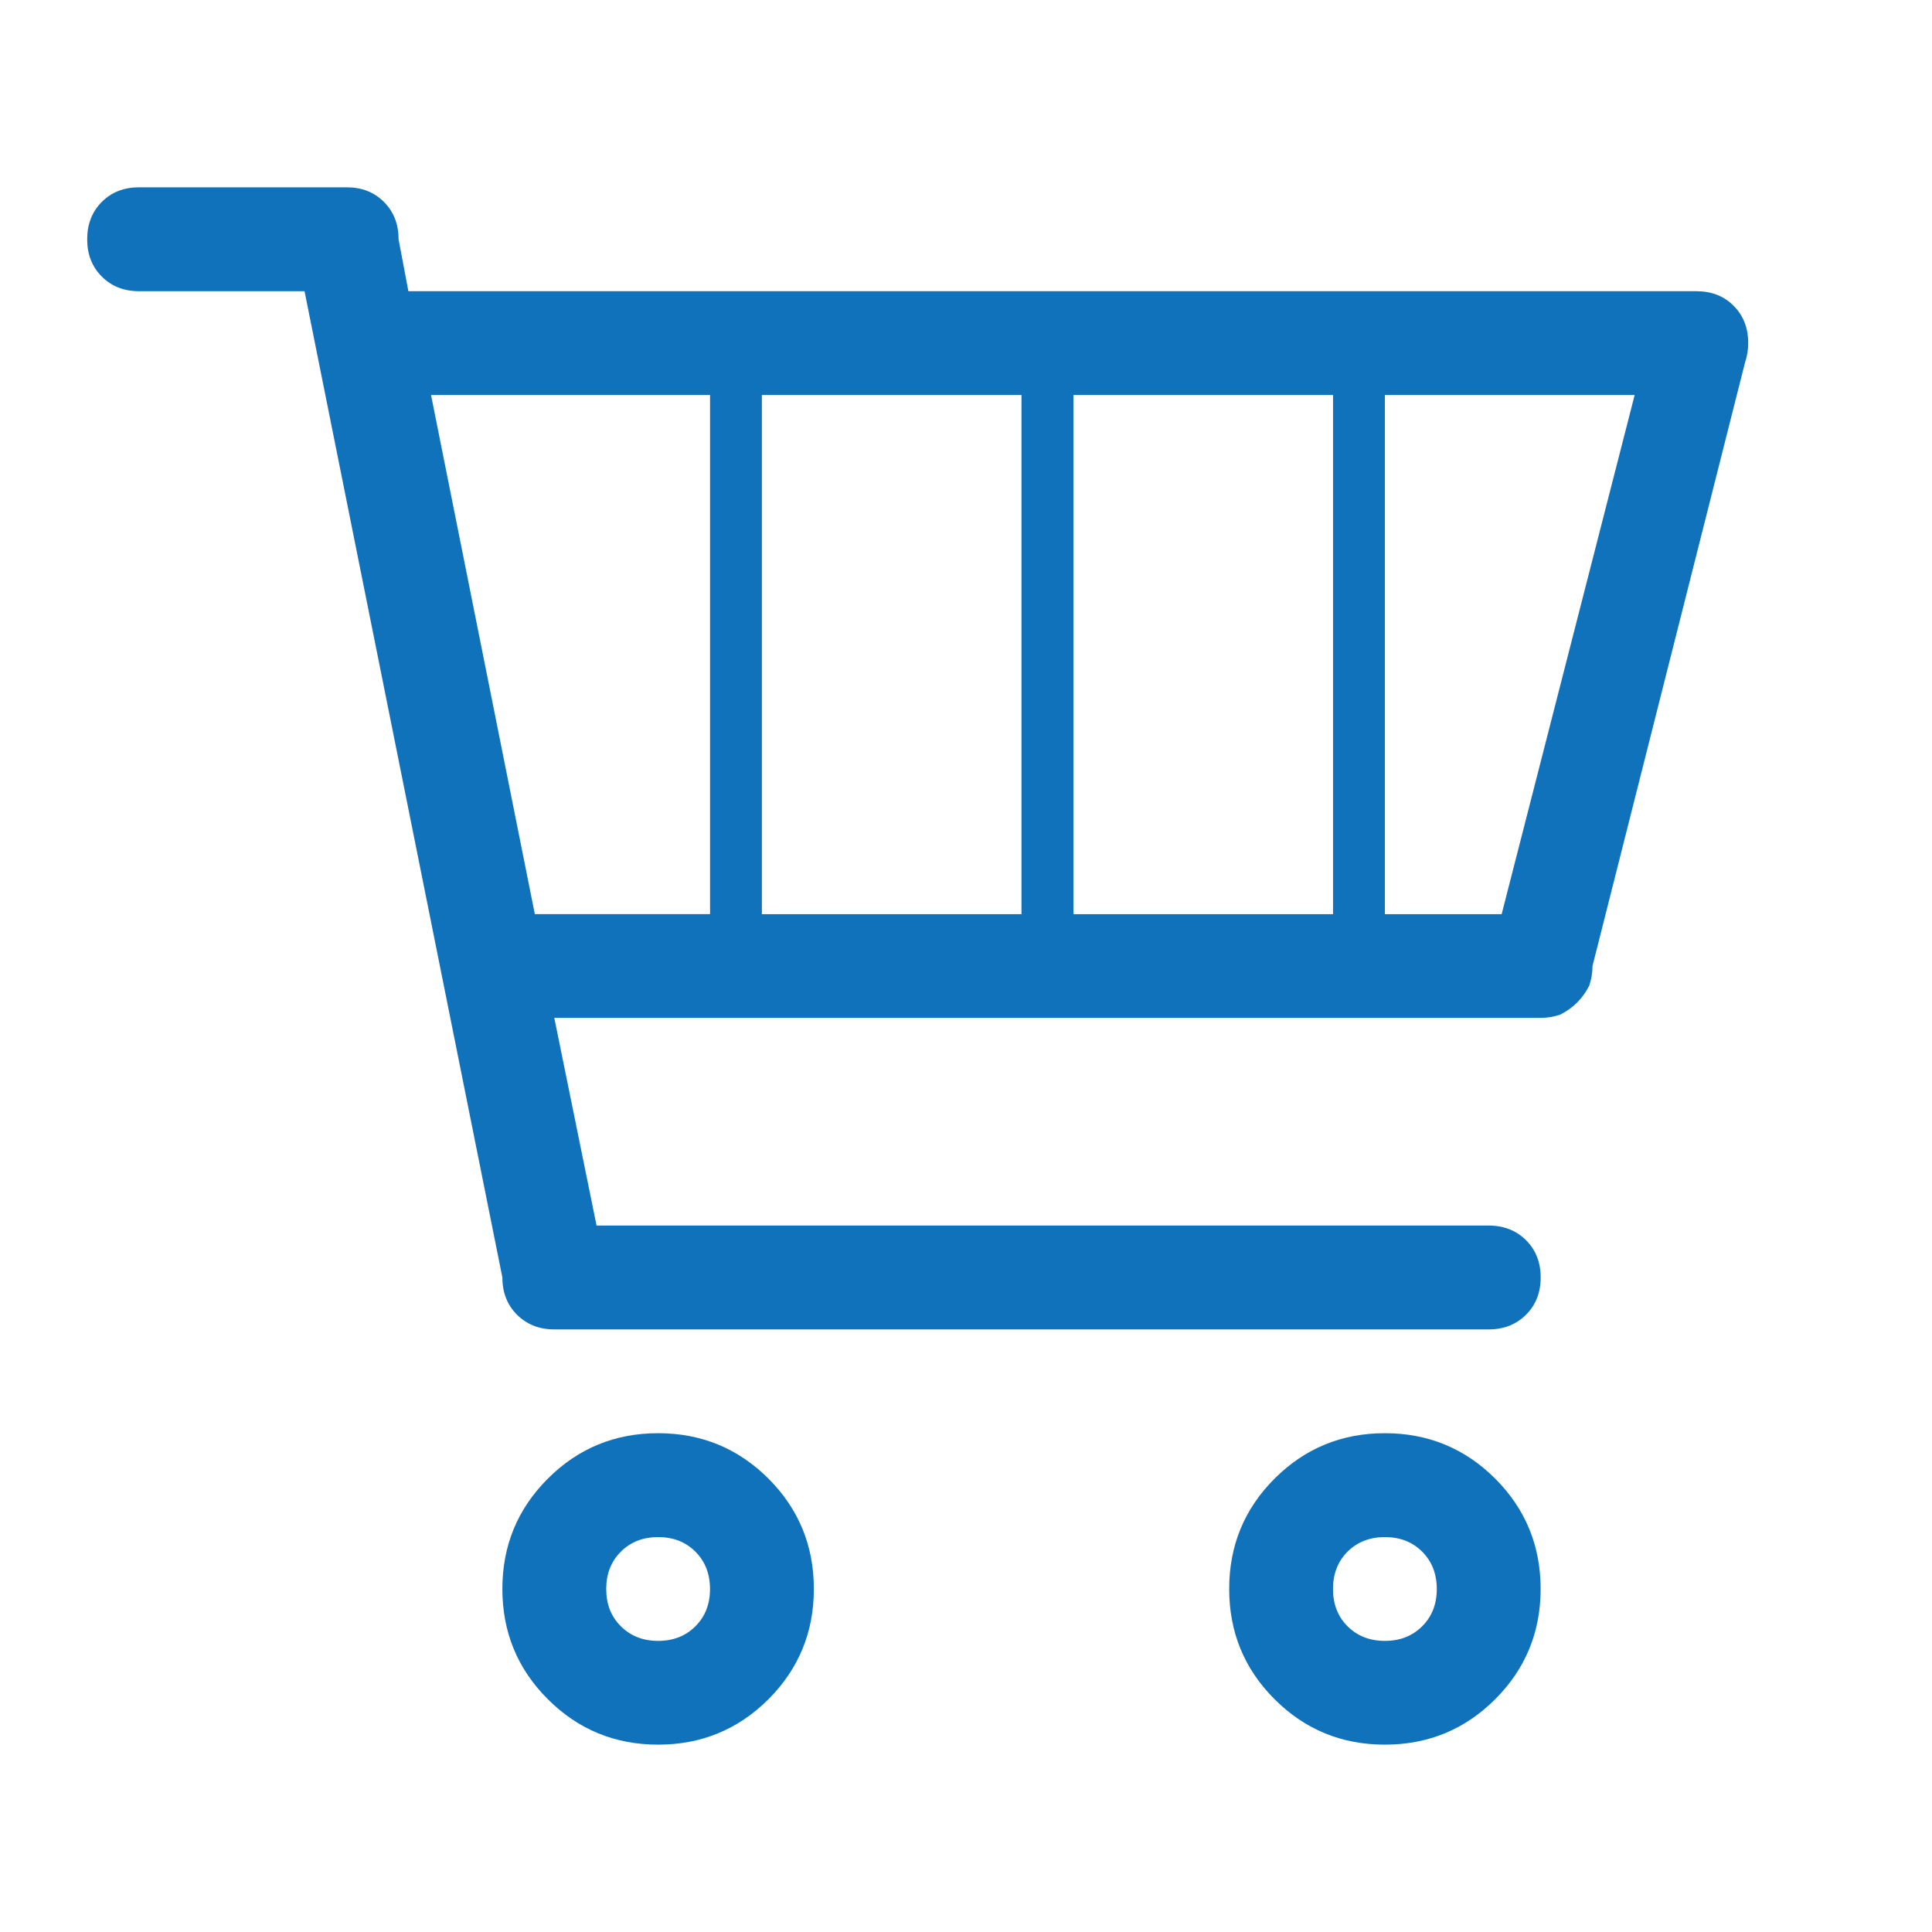 <!DOCTYPE svg PUBLIC "-//W3C//DTD SVG 1.1 Tiny//EN" "http://www.w3.org/Graphics/SVG/1.1/DTD/svg11-tiny.dtd">
<svg version="1.1" baseProfile="tiny" id="Layer_1" xmlns="http://www.w3.org/2000/svg" xmlns:xlink="http://www.w3.org/1999/xlink"
	 x="0px" y="0px" width="40px" height="40px" viewBox="0 0 40 40" xml:space="preserve">
<path fill="#1072BA" d="M36.129,7.505L32.971,20c0,0.134-0.022,0.268-0.066,0.404c-0.135,0.269-0.336,0.47-0.606,0.604
	c-0.133,0.045-0.268,0.066-0.401,0.066H11.476l0.875,4.3h18.472c0.312,0,0.57,0.102,0.772,0.303
	c0.201,0.201,0.303,0.459,0.303,0.771c0,0.315-0.102,0.571-0.303,0.772c-0.202,0.201-0.46,0.304-0.772,0.304H11.476
	c-0.313,0-0.57-0.103-0.772-0.304c-0.201-0.201-0.303-0.457-0.303-0.772L6.305,6.029H2.879c-0.314,0-0.571-0.101-0.772-0.304
	c-0.201-0.2-0.302-0.458-0.302-0.771c0-0.314,0.101-0.571,0.302-0.773c0.202-0.203,0.458-0.303,0.772-0.303h4.299
	c0.312,0,0.571,0.1,0.771,0.303c0.203,0.202,0.303,0.459,0.303,0.773l0.203,1.075H35.12c0.313,0,0.572,0.099,0.773,0.302
	c0.202,0.202,0.302,0.46,0.302,0.773C36.195,7.238,36.173,7.372,36.129,7.505z M11.073,18.926h3.628V8.178H8.924L11.073,18.926z
	 M11.342,30.614c0.626-0.627,1.388-0.941,2.284-0.941c0.896,0,1.656,0.314,2.285,0.941c0.625,0.627,0.939,1.388,0.939,2.283
	s-0.314,1.656-0.939,2.283c-0.629,0.627-1.39,0.941-2.285,0.941c-0.896,0-1.657-0.314-2.284-0.941
	c-0.628-0.627-0.941-1.388-0.941-2.283S10.714,31.241,11.342,30.614z M12.854,33.67c0.201,0.201,0.458,0.303,0.772,0.303
	s0.571-0.102,0.772-0.303s0.302-0.457,0.302-0.772c0-0.312-0.101-0.571-0.302-0.772c-0.201-0.202-0.459-0.302-0.772-0.302
	s-0.571,0.1-0.772,0.302c-0.203,0.201-0.303,0.46-0.303,0.772C12.551,33.213,12.651,33.469,12.854,33.67z M21.149,8.178h-5.375
	v10.749h5.375V8.178z M27.599,8.178h-5.375v10.749h5.375V8.178z M26.388,30.614c0.627-0.627,1.388-0.941,2.285-0.941
	c0.894,0,1.656,0.314,2.284,0.941c0.626,0.627,0.94,1.388,0.94,2.283s-0.314,1.656-0.94,2.283c-0.628,0.627-1.39,0.941-2.284,0.941
	c-0.897,0-1.658-0.314-2.285-0.941s-0.939-1.388-0.939-2.283S25.761,31.241,26.388,30.614z M27.899,33.67
	c0.203,0.201,0.459,0.303,0.774,0.303c0.313,0,0.57-0.102,0.772-0.303c0.201-0.201,0.302-0.457,0.302-0.772
	c0-0.312-0.101-0.571-0.302-0.772c-0.202-0.202-0.459-0.302-0.772-0.302c-0.314,0-0.571,0.1-0.774,0.302
	c-0.201,0.201-0.301,0.46-0.301,0.772C27.599,33.213,27.698,33.469,27.899,33.67z M28.673,8.178v10.749h2.417l2.754-10.749H28.673z"
	/>
<path fill="#1072BA" d="M100.335,5.854L77.709,30.062c-0.265,0.316-0.607,0.45-1.029,0.397c-0.474,0.053-0.845-0.081-1.106-0.397
	l-14.953-15.27c-0.633-0.632-0.633-1.238,0-1.818l3.639-3.64c0.264-0.263,0.567-0.395,0.91-0.395s0.646,0.131,0.909,0.395
	l10.524,10.523L94.955,0.475c0.635-0.633,1.241-0.633,1.821,0l3.559,3.56C100.969,4.615,100.969,5.222,100.335,5.854z"/>
<path fill="#1072BA" d="M-0.692,20.231c0,4.963-1.756,9.197-5.268,12.709c-3.51,3.51-7.748,5.268-12.71,5.268
	s-9.198-1.758-12.709-5.268c-3.511-3.512-5.267-7.746-5.267-12.709s1.756-9.198,5.267-12.711c3.511-3.511,7.747-5.266,12.709-5.266
	s9.2,1.755,12.71,5.266C-2.448,11.033-0.692,15.269-0.692,20.231z M-5.188,20.231c0-3.745-1.311-6.928-3.933-9.55
	c-2.621-2.622-5.804-3.932-9.55-3.932c-3.744,0-6.929,1.31-9.549,3.932c-2.621,2.622-3.933,5.805-3.933,9.55
	c0,3.744,1.312,6.928,3.933,9.549c2.621,2.623,5.805,3.934,9.549,3.934c3.746,0,6.929-1.311,9.55-3.934
	C-6.498,27.159-5.188,23.976-5.188,20.231z M-9.997,18.3c0.211,0.211,0.316,0.479,0.316,0.807v2.248
	c0,0.328-0.105,0.598-0.316,0.807c-0.21,0.211-0.479,0.318-0.807,0.318h-8.989c-0.328,0-0.597-0.107-0.807-0.318
	c-0.211-0.209-0.316-0.479-0.316-0.807V10.12c0-0.327,0.105-0.598,0.316-0.808c0.21-0.211,0.479-0.314,0.807-0.314h2.247
	c0.329,0,0.597,0.104,0.809,0.314c0.21,0.21,0.315,0.48,0.315,0.808v7.864h5.619C-10.477,17.984-10.207,18.09-9.997,18.3z"/>
</svg>
